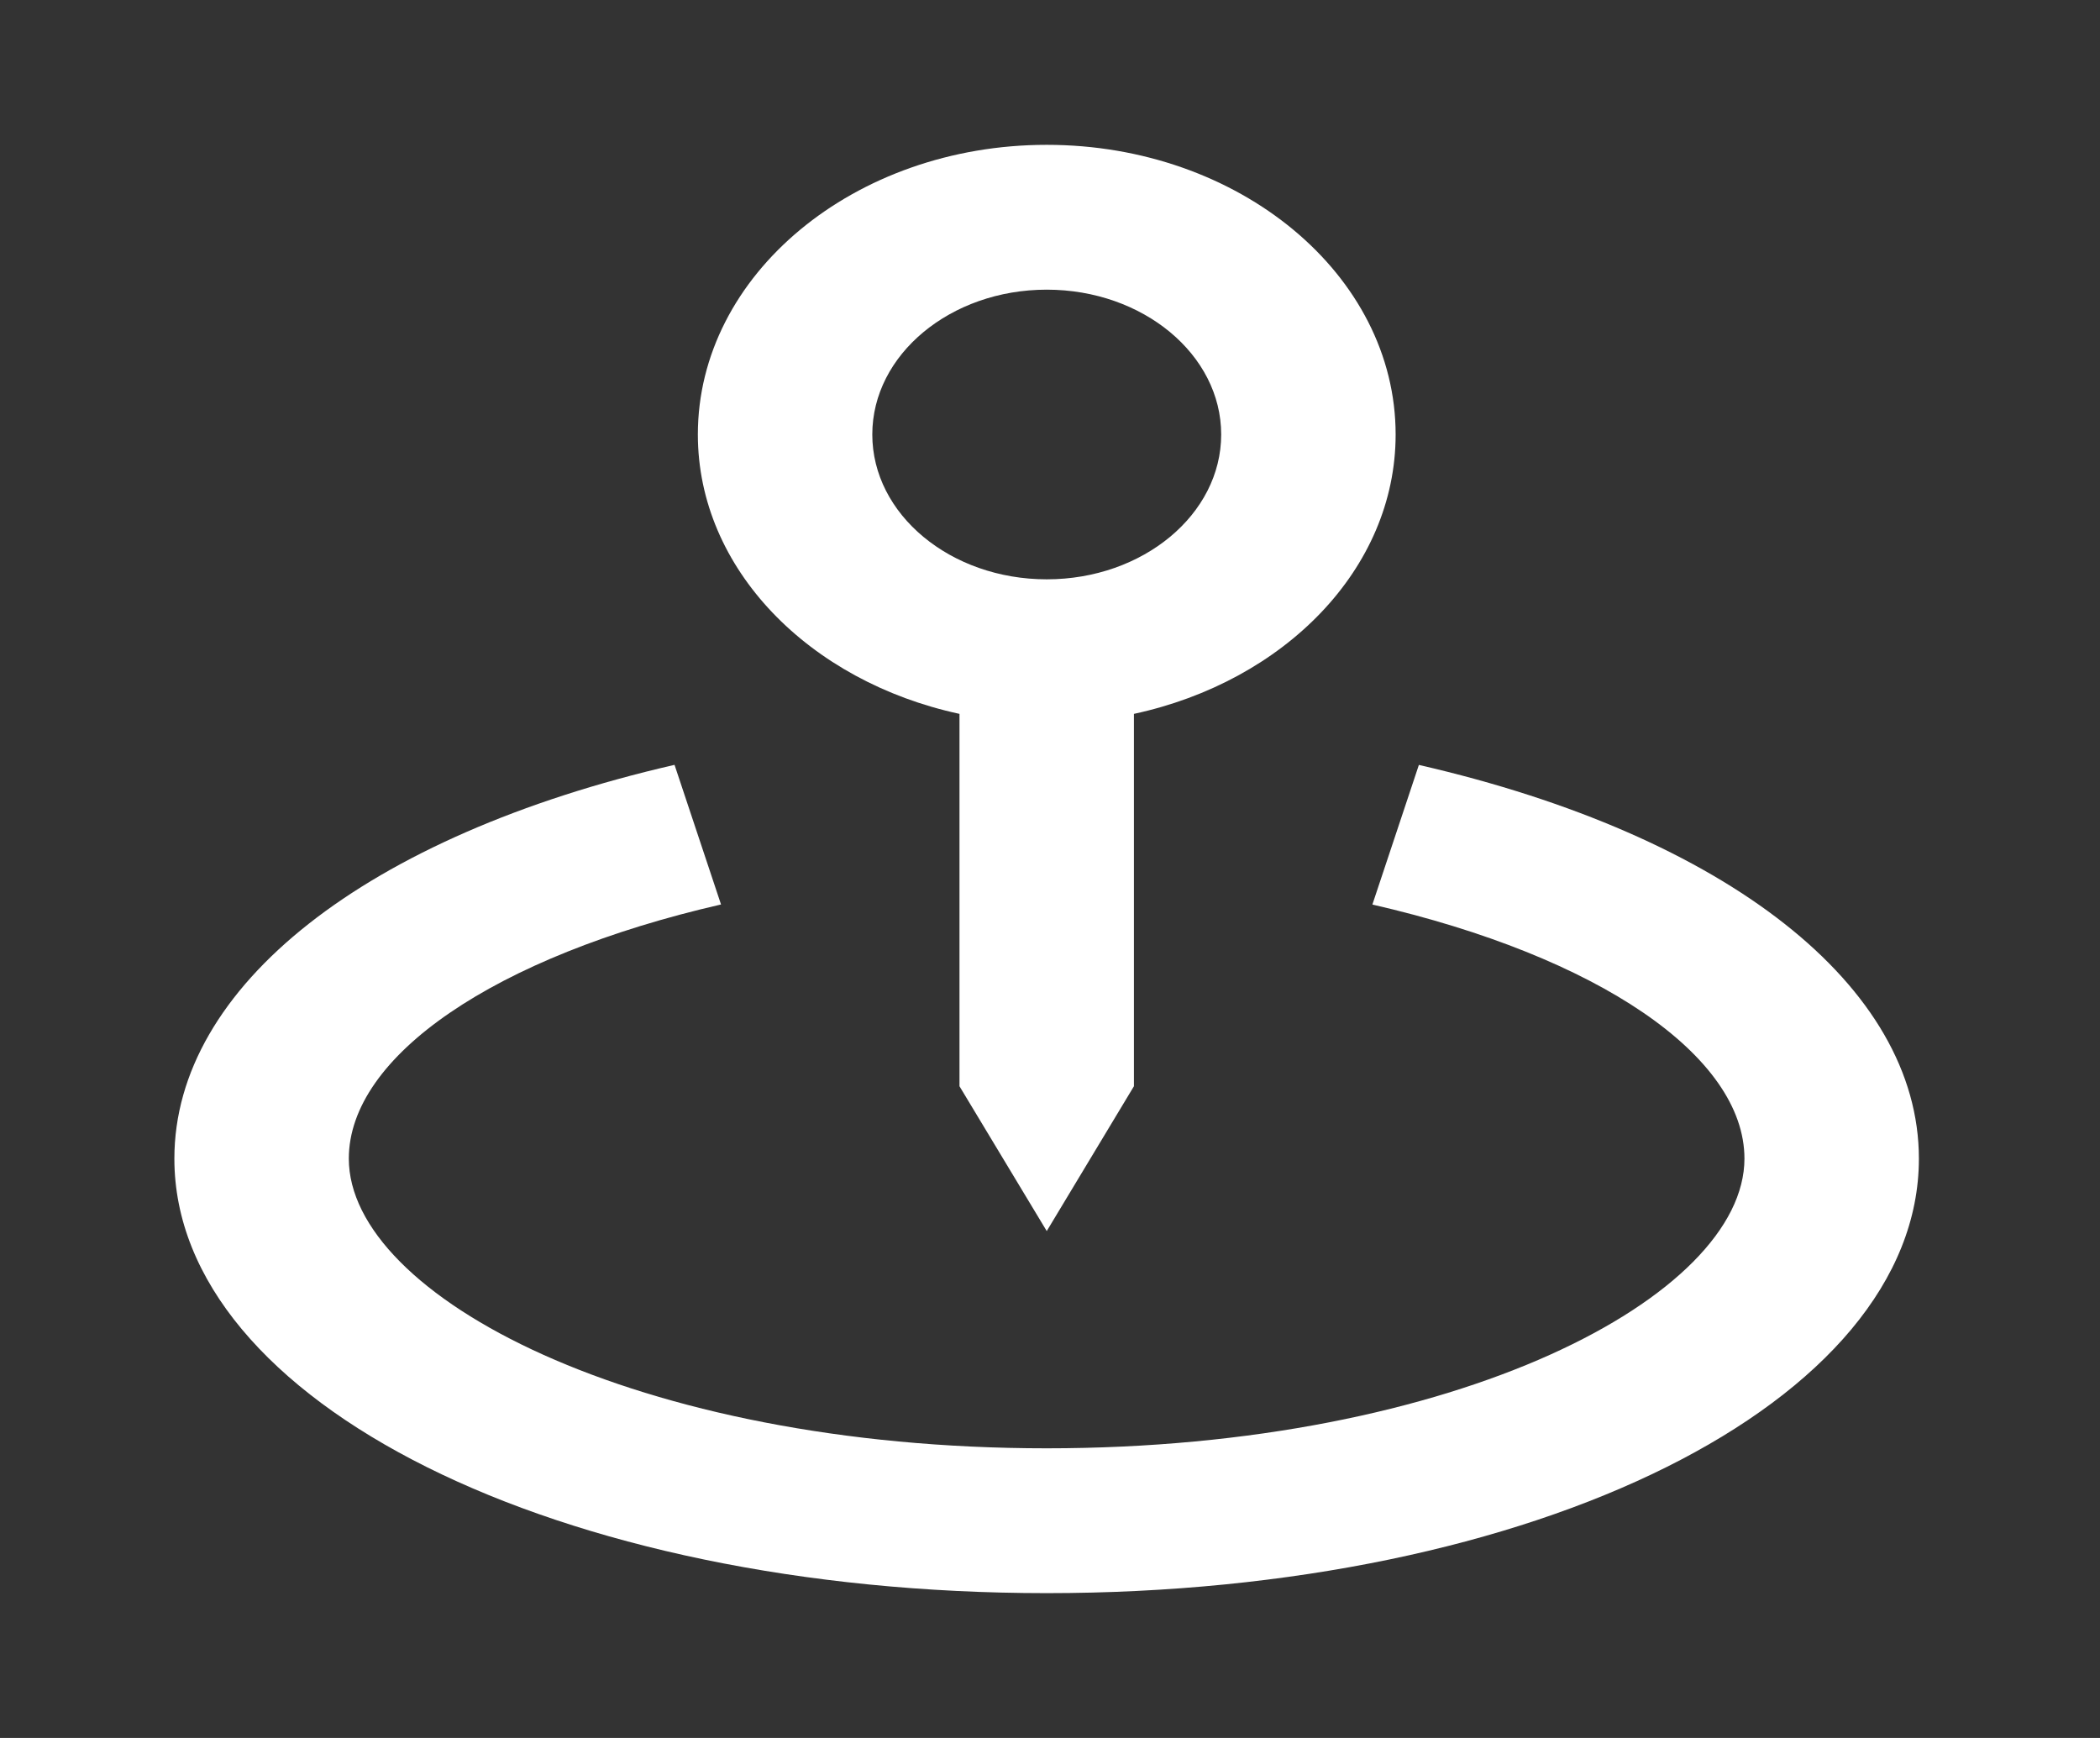 <svg width="29" height="24" viewBox="0 0 29 24" fill="none" xmlns="http://www.w3.org/2000/svg">
<rect x="0" y="0" width="29" height="24" fill="#333333" stroke="none"/>
<path d="M14.455 17L15.659 15V9.858C17.733 9.411 19.273 7.858 19.273 6C19.273 3.794 17.112 2 14.455 2C11.798 2 9.637 3.794 9.637 6C9.637 7.858 11.177 9.411 13.25 9.858V15L14.455 17ZM12.046 6C12.046 4.897 13.126 4 14.455 4C15.784 4 16.864 4.897 16.864 6C16.864 7.103 15.784 8 14.455 8C13.126 8 12.046 7.103 12.046 6Z" fill="white"/>
<path d="M19.594 10.563L18.952 12.491C22.073 13.207 24.09 14.584 24.09 16C24.09 17.892 20.133 20 14.454 20C8.774 20 4.817 17.892 4.817 16C4.817 14.584 6.835 13.207 9.957 12.49L9.315 10.562C5.055 11.54 2.408 13.623 2.408 16C2.408 19.364 7.7 22 14.454 22C21.208 22 26.499 19.364 26.499 16C26.499 13.623 23.853 11.54 19.594 10.563Z" fill="white"/>
</svg>
